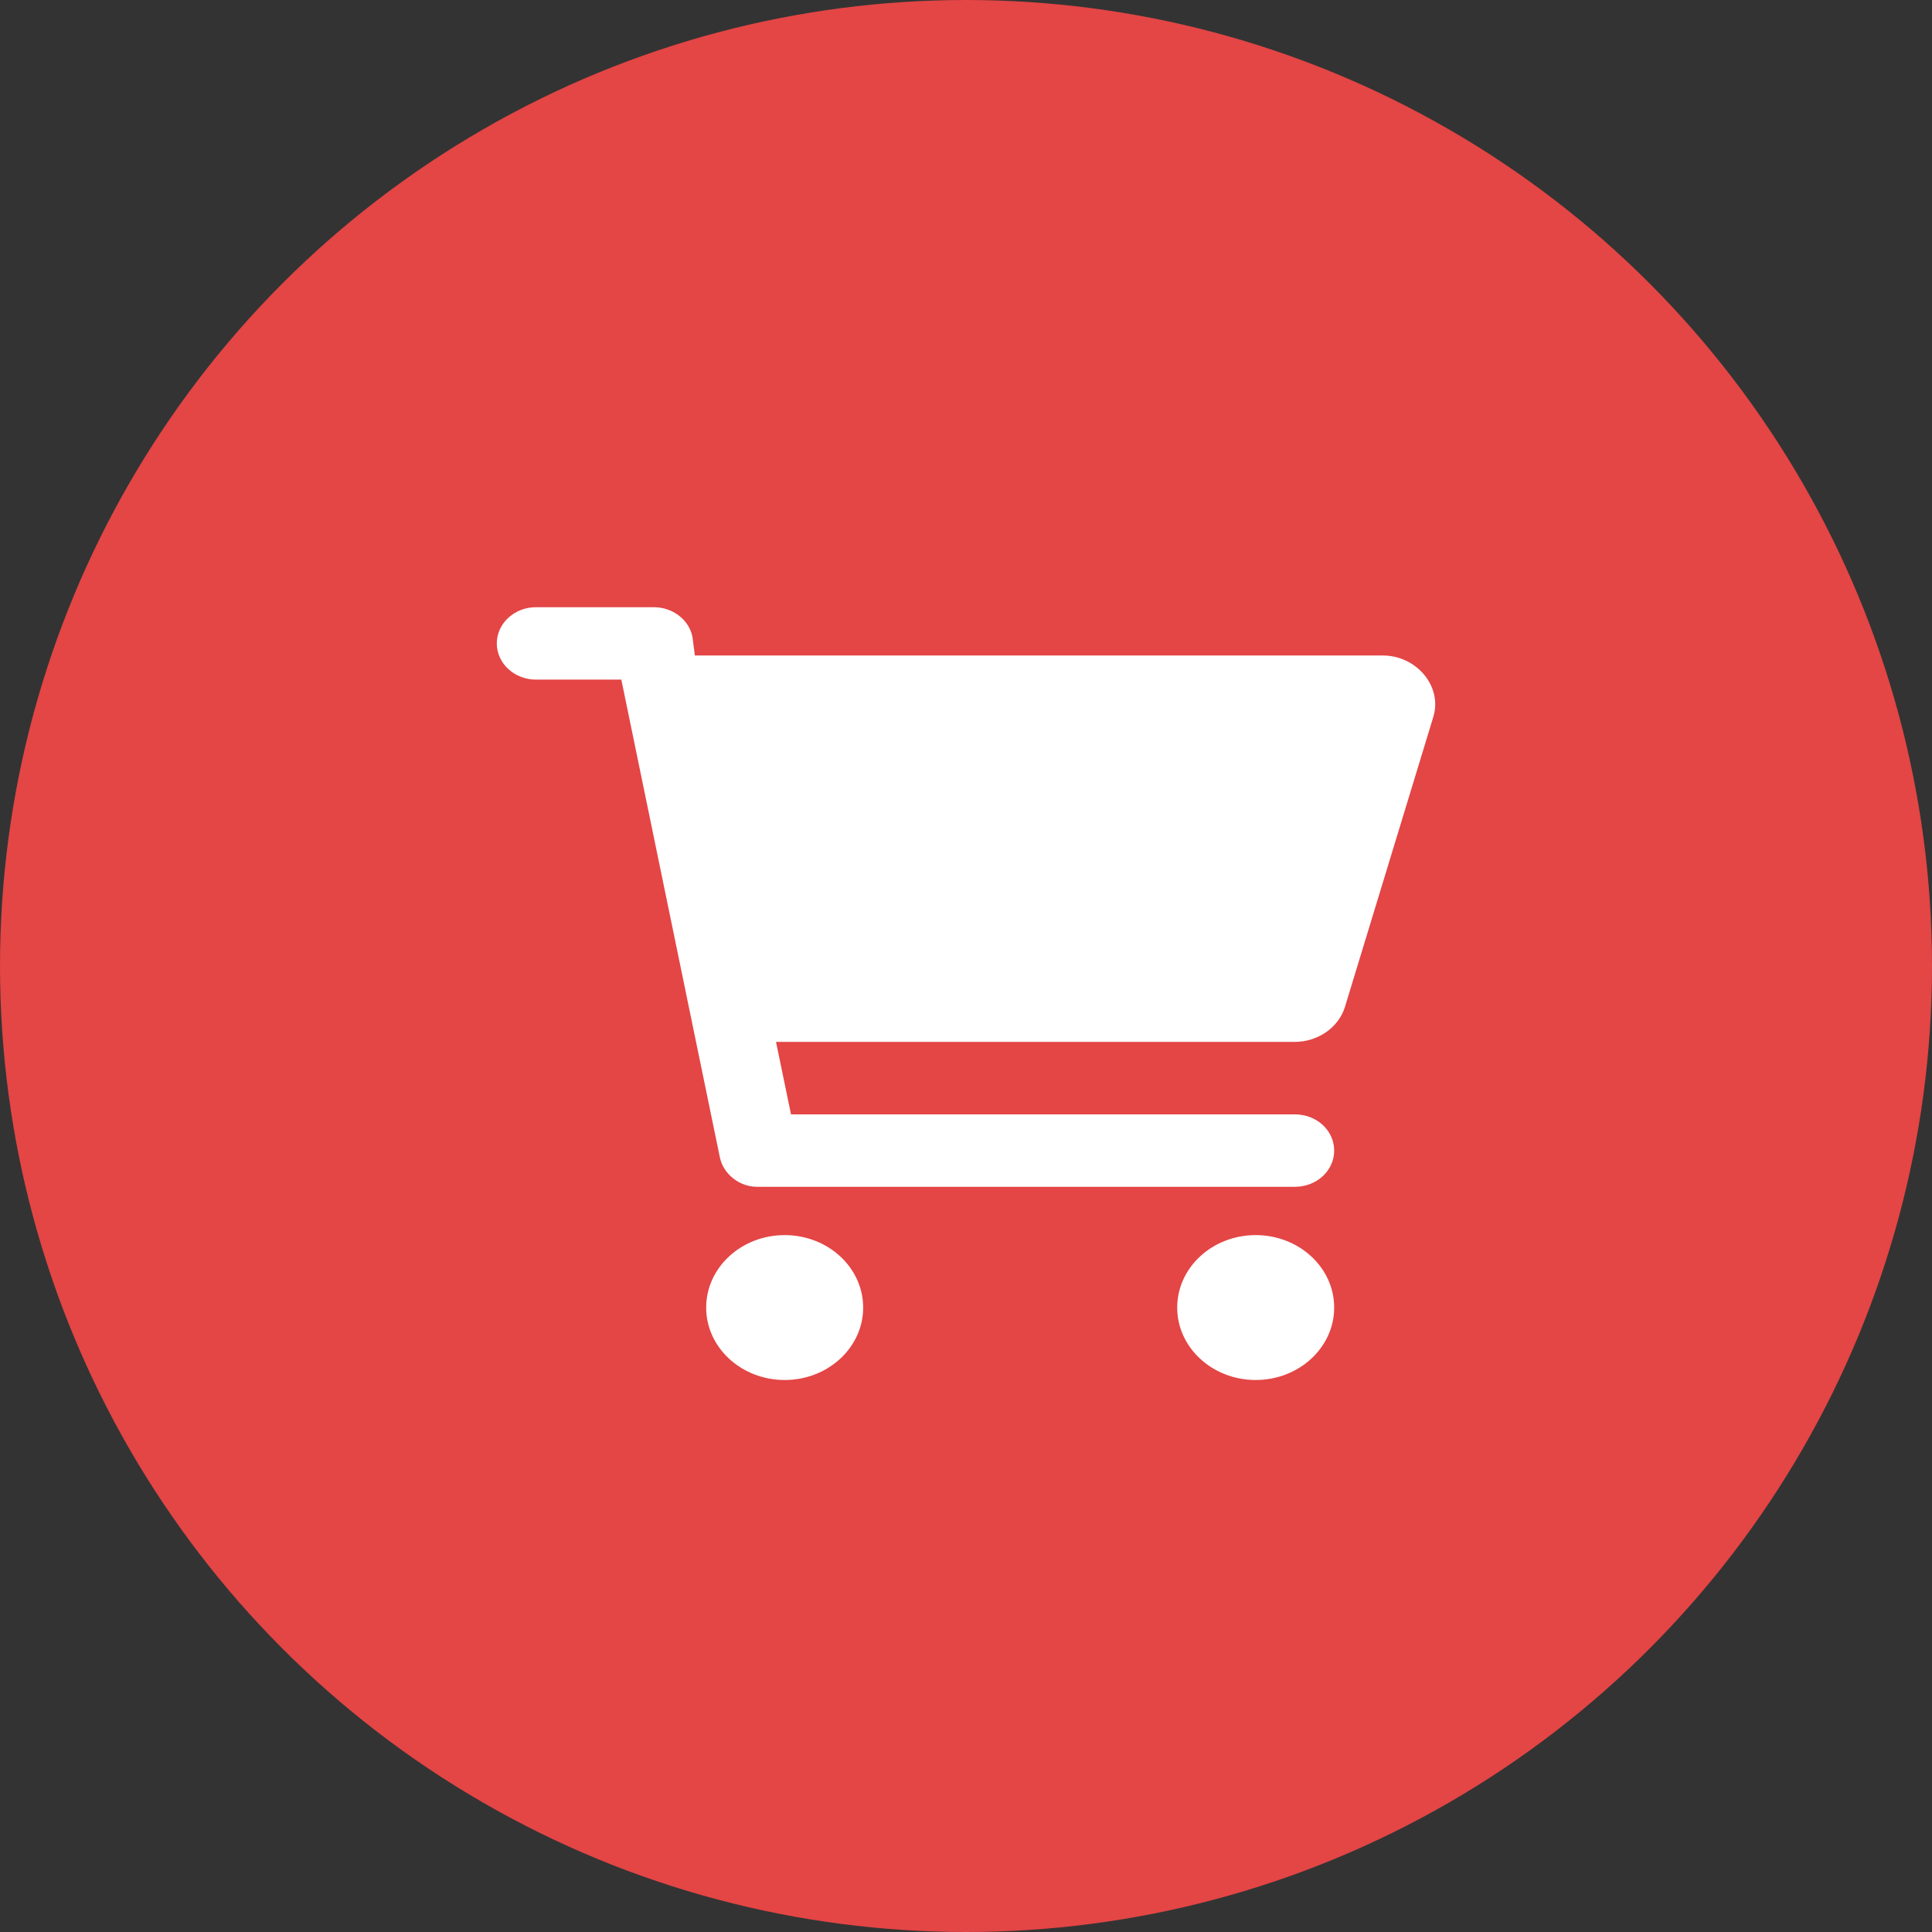 <svg width="35" height="35" viewBox="0 0 35 35" fill="none" xmlns="http://www.w3.org/2000/svg">
<rect x="0" y="0" width="35" height="35" fill="#333333" stroke="none"/>
<circle cx="17.5" cy="17.5" r="17.5" fill="#E44545"/>
<path d="M11.844 11C12.185 11 12.479 11.224 12.544 11.534L12.588 11.875H25.053C25.655 11.875 26.135 12.429 25.966 12.987L24.366 18.238C24.25 18.615 23.877 18.875 23.453 18.875H14.058L14.33 20.188H23.459C23.853 20.188 24.17 20.48 24.17 20.844C24.17 21.207 23.853 21.5 23.459 21.5H13.714C13.4 21.5 13.107 21.276 13.041 20.967L11.256 12.312H9.711C9.319 12.312 9 12.019 9 11.656C9 11.294 9.319 11 9.711 11H11.844ZM12.793 23.688C12.793 22.963 13.43 22.375 14.215 22.375C15 22.375 15.637 22.963 15.637 23.688C15.637 24.412 15 25 14.215 25C13.43 25 12.793 24.412 12.793 23.688ZM24.17 23.688C24.17 24.412 23.533 25 22.748 25C21.963 25 21.326 24.412 21.326 23.688C21.326 22.963 21.963 22.375 22.748 22.375C23.533 22.375 24.17 22.963 24.17 23.688Z" fill="white"/>
</svg>
